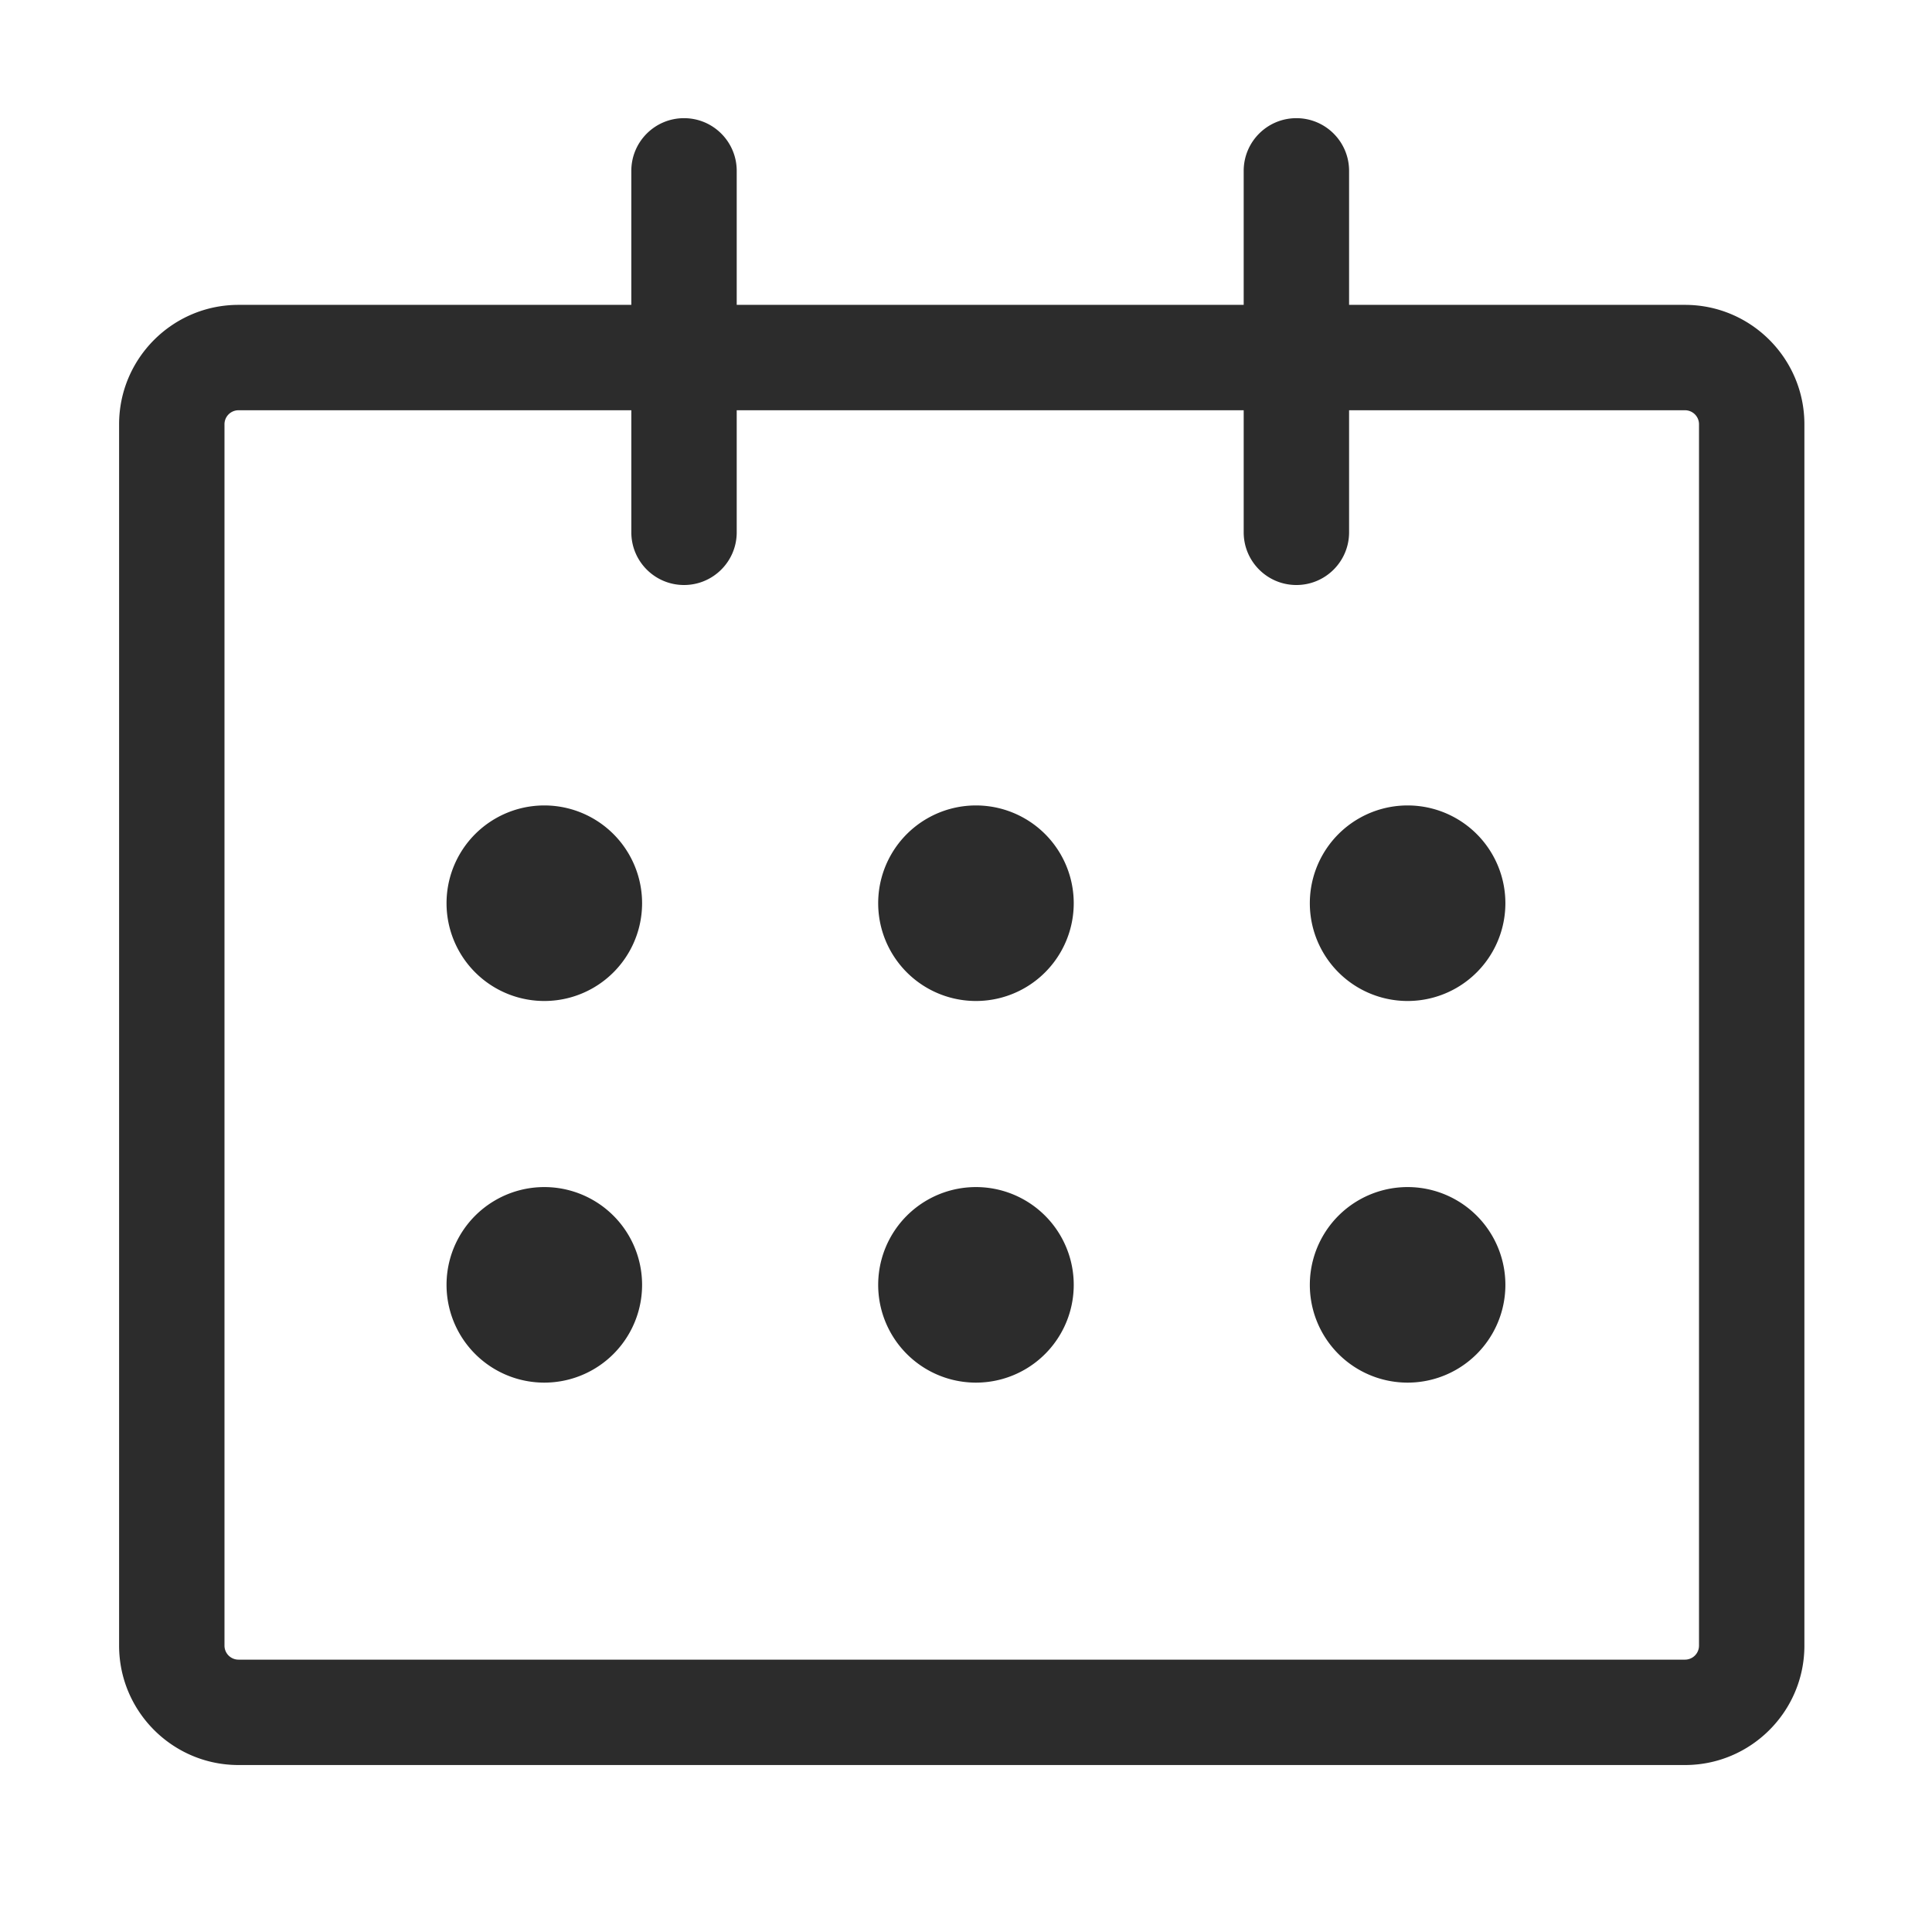 <?xml version="1.0" standalone="no"?><!DOCTYPE svg PUBLIC "-//W3C//DTD SVG 1.1//EN" "http://www.w3.org/Graphics/SVG/1.1/DTD/svg11.dtd"><svg class="icon" width="200px" height="200.00px" viewBox="0 0 1024 1024" version="1.1" xmlns="http://www.w3.org/2000/svg"><path d="M893.09 161.585H715.042V90.563c0-15.424-12.491-27.93-27.93-27.93-15.437 0-27.93 12.506-27.93 27.93v71.023H390.473V90.563c0-15.424-12.491-27.93-27.93-27.93s-27.93 12.506-27.93 27.93v71.023H126.401c-34.884 0-63.277 28.379-63.277 63.277v647.363c0 34.898 28.393 63.277 63.277 63.277h766.689c34.884 0 63.277-28.379 63.277-63.277V224.863c0-34.898-28.392-63.277-63.277-63.277z m7.419 710.64a7.427 7.427 0 0 1-7.419 7.419H126.401a7.427 7.427 0 0 1-7.419-7.419V224.863a7.427 7.427 0 0 1 7.419-7.419h208.214v64.695c0 15.424 12.491 27.93 27.93 27.93s27.93-12.506 27.93-27.93v-64.695h268.709v64.695c0 15.424 12.491 27.93 27.93 27.93 15.437 0 27.93-12.506 27.93-27.93v-64.695h178.049a7.427 7.427 0 0 1 7.419 7.419v647.363z" fill="#2c2c2c" /><path d="M288.497 478.724m-51.823 0a51.823 51.823 0 1 0 103.646 0 51.823 51.823 0 1 0-103.646 0Z" fill="#2c2c2c" /><path d="M517.278 478.724m-51.823 0a51.823 51.823 0 1 0 103.646 0 51.823 51.823 0 1 0-103.646 0Z" fill="#2c2c2c" /><path d="M746.06 478.724m-51.823 0a51.823 51.823 0 1 0 103.646 0 51.823 51.823 0 1 0-103.646 0Z" fill="#2c2c2c" /><path d="M288.497 680.997m-51.823 0a51.823 51.823 0 1 0 103.646 0 51.823 51.823 0 1 0-103.646 0Z" fill="#2c2c2c" /><path d="M517.278 680.997m-51.824 0a51.824 51.824 0 1 0 103.648 0 51.824 51.824 0 1 0-103.648 0Z" fill="#2c2c2c" /><path d="M746.06 680.997m-51.824 0a51.824 51.824 0 1 0 103.648 0 51.824 51.824 0 1 0-103.648 0Z" fill="#2c2c2c" /></svg>